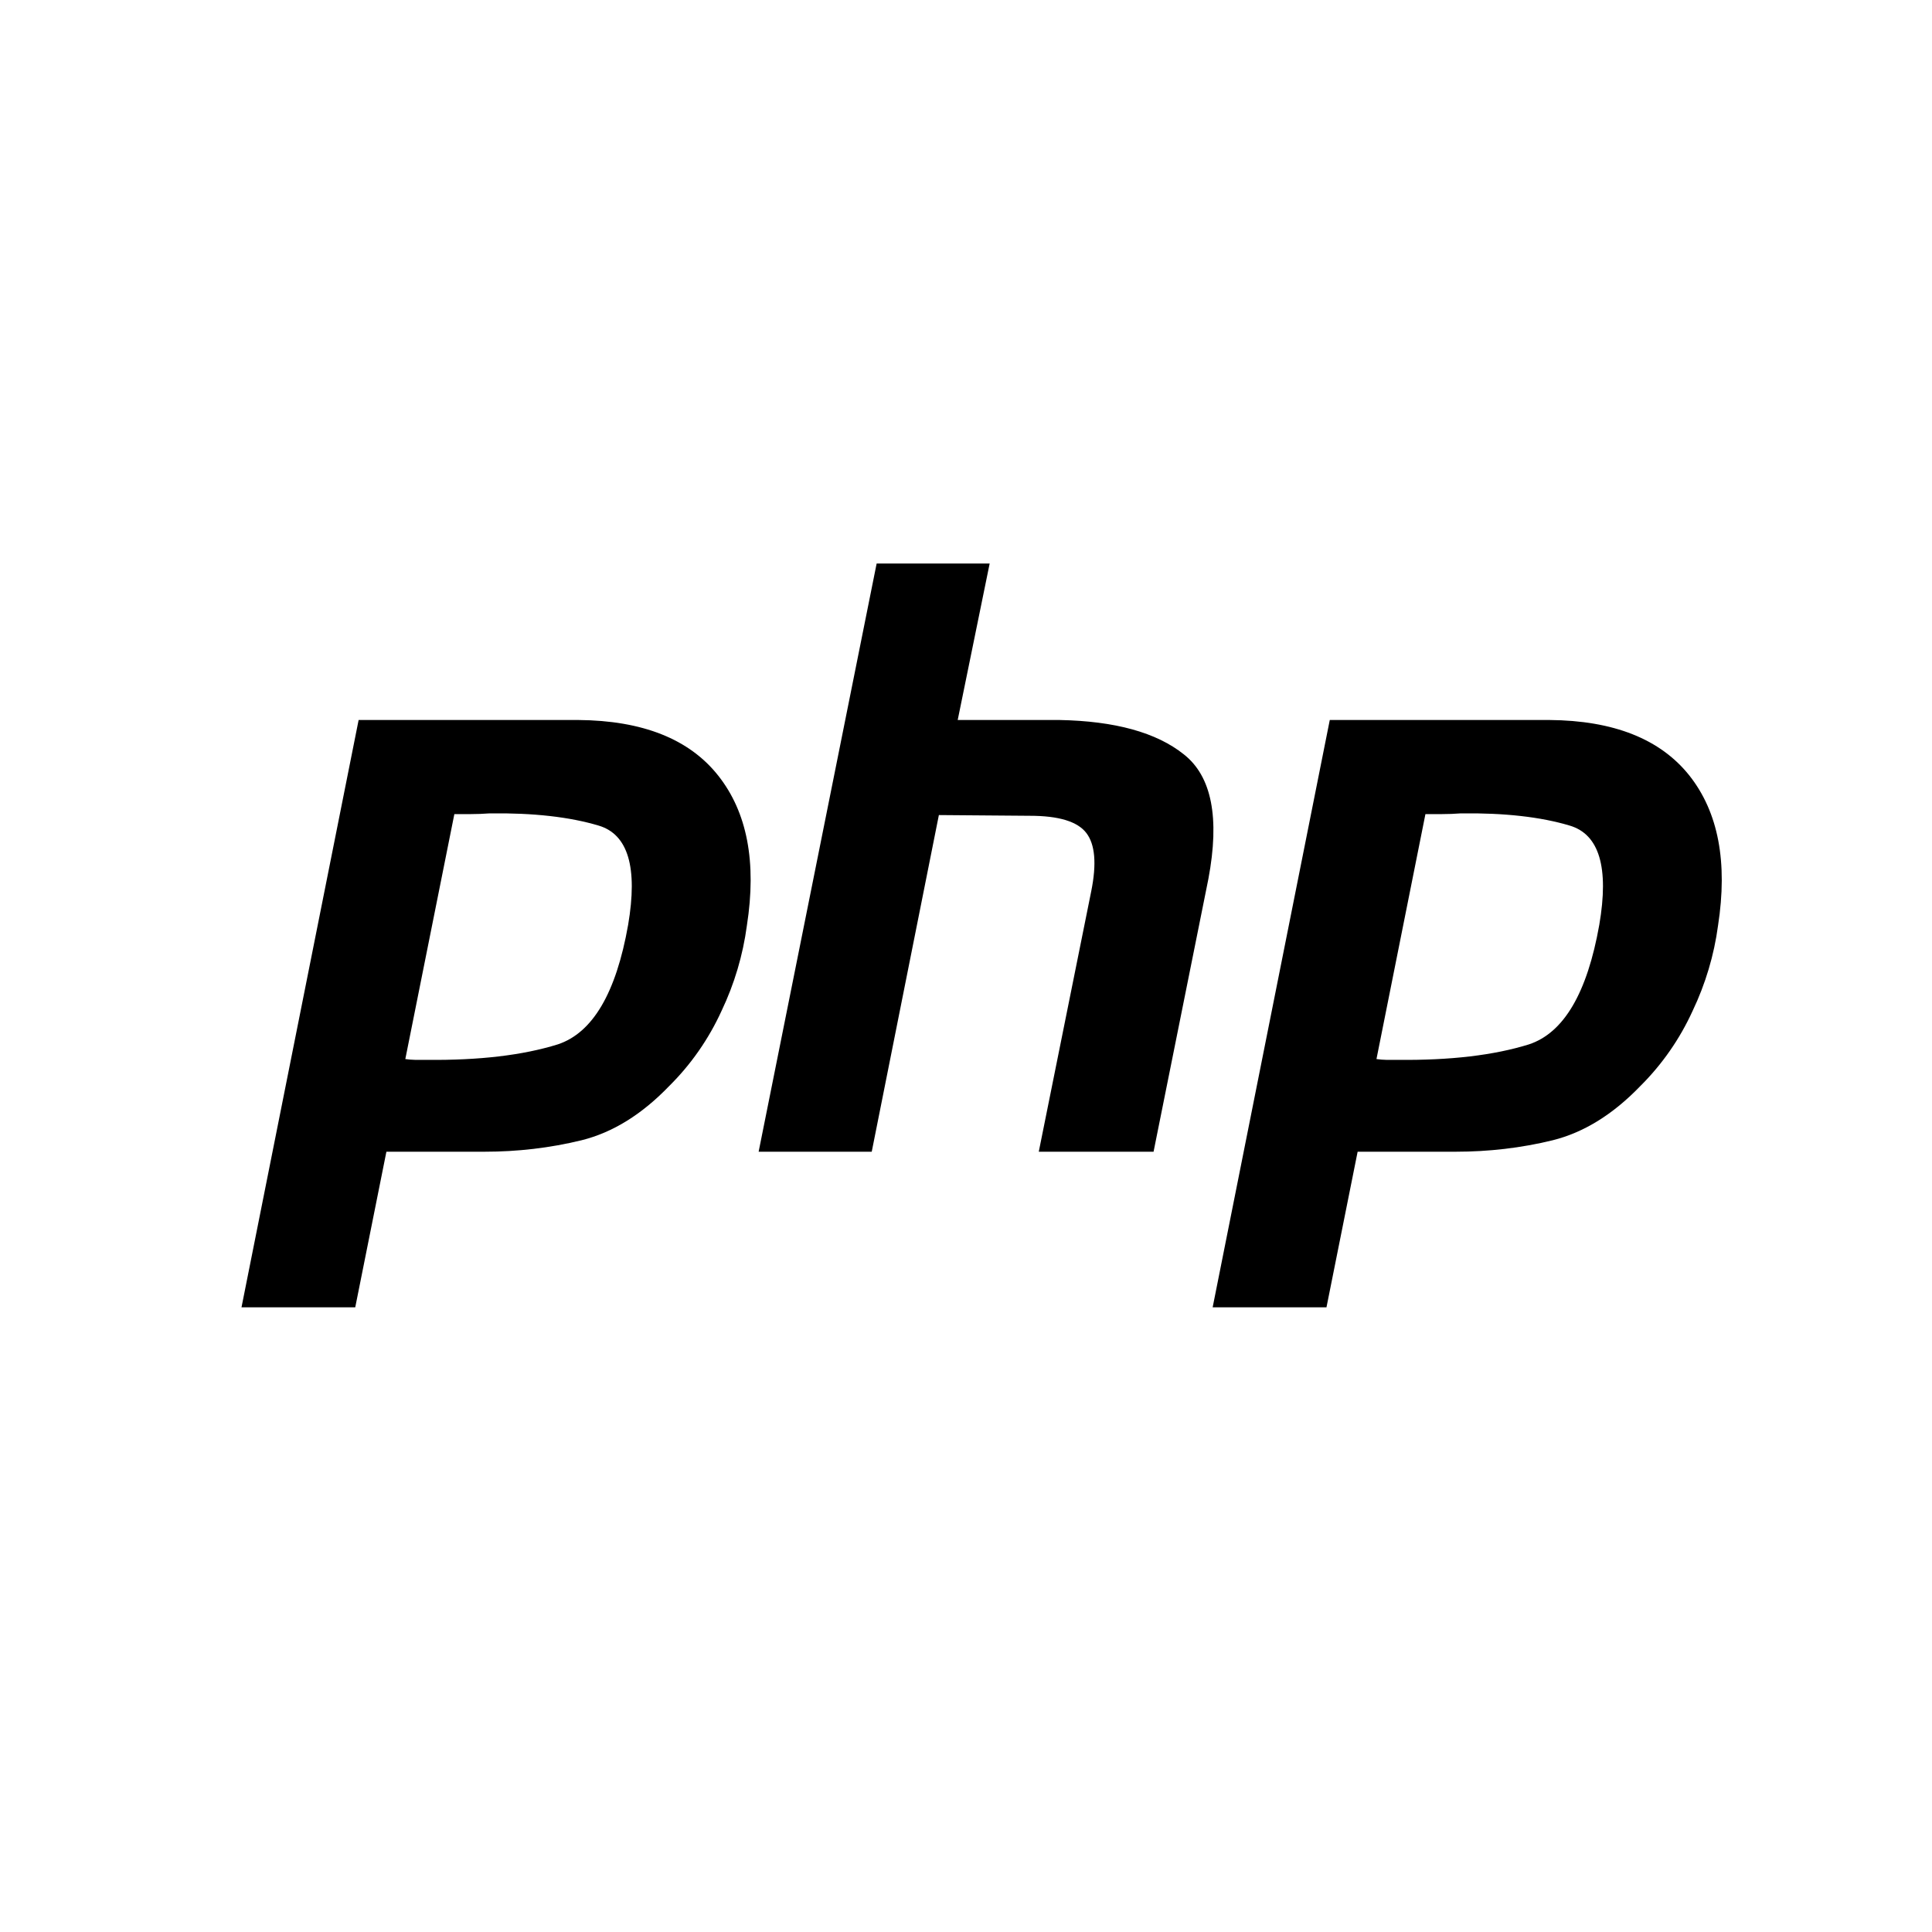 <svg width="24" height="24" viewBox="0 0 24 24" fill="none" xmlns="http://www.w3.org/2000/svg">
<path d="M4.455 8.944H7.182C7.983 8.95 8.563 9.181 8.922 9.635C9.282 10.09 9.401 10.71 9.278 11.498C9.229 11.865 9.123 12.222 8.964 12.556C8.805 12.905 8.584 13.223 8.312 13.492C7.972 13.845 7.61 14.069 7.223 14.165C6.829 14.261 6.426 14.307 6.023 14.307H4.8L4.413 16.24H3L4.455 8.944ZM5.646 10.104L5.035 13.156C5.076 13.162 5.116 13.165 5.157 13.166H5.3C5.951 13.173 6.494 13.109 6.928 12.974C7.362 12.831 7.654 12.335 7.803 11.488C7.924 10.776 7.803 10.365 7.437 10.256C7.077 10.148 6.626 10.097 6.084 10.104C6.002 10.11 5.924 10.113 5.849 10.113H5.635L5.646 10.104ZM10.89 7H12.294L11.897 8.944H13.159C13.851 8.957 14.366 9.099 14.706 9.371C15.052 9.643 15.154 10.158 15.011 10.918L14.33 14.307H12.904L13.556 11.07C13.624 10.731 13.604 10.49 13.495 10.348C13.386 10.205 13.152 10.134 12.793 10.134L11.663 10.125L10.829 14.307H9.424L10.89 7ZM16.519 8.944H19.246C20.046 8.95 20.626 9.181 20.987 9.635C21.346 10.09 21.464 10.71 21.342 11.498C21.293 11.865 21.186 12.222 21.027 12.556C20.868 12.905 20.648 13.222 20.376 13.492C20.036 13.845 19.673 14.069 19.287 14.165C18.894 14.261 18.491 14.307 18.086 14.307H16.865L16.478 16.24H15.064L16.519 8.944ZM17.709 10.104L17.099 13.156C17.14 13.162 17.181 13.165 17.221 13.166H17.363C18.015 13.173 18.558 13.109 18.992 12.974C19.426 12.831 19.717 12.335 19.867 11.488C19.989 10.776 19.867 10.365 19.5 10.256C19.141 10.148 18.69 10.097 18.147 10.104C18.069 10.11 17.991 10.113 17.914 10.113H17.7L17.709 10.104Z" fill="black"/>
</svg>
